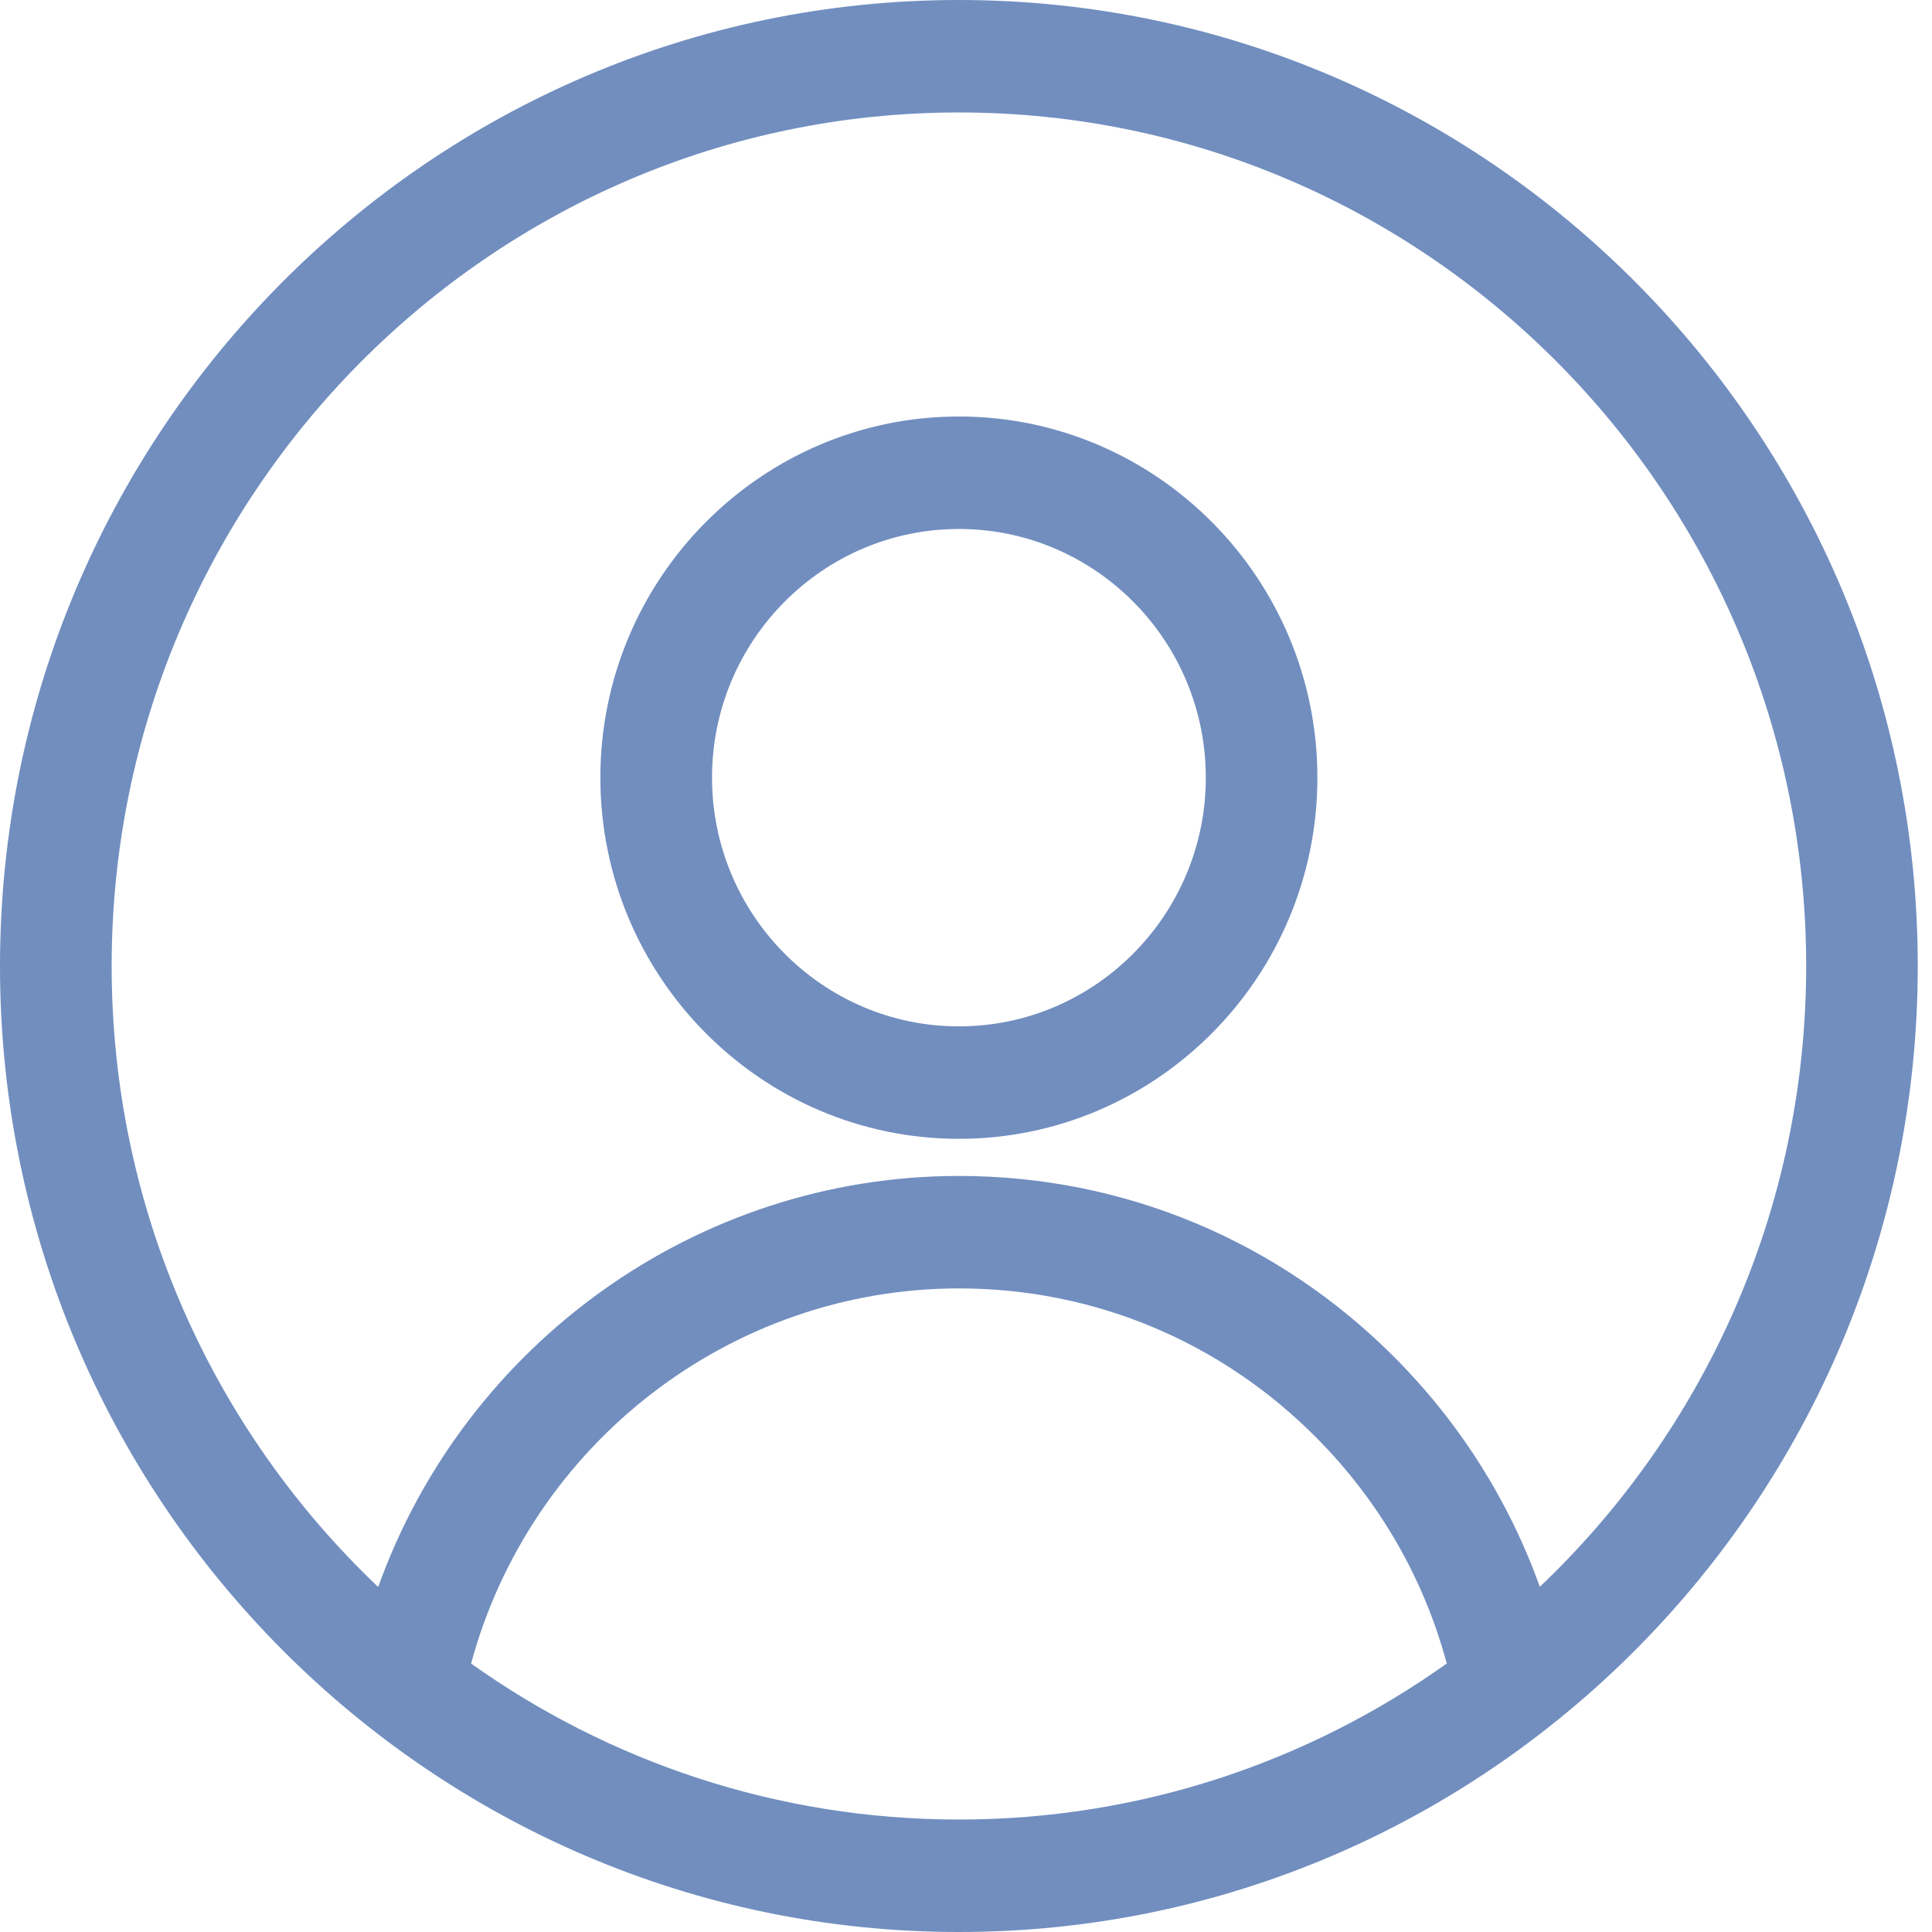 <svg width="24" height="24" viewBox="0 0 24 24" fill="none" xmlns="http://www.w3.org/2000/svg">
<path d="M11.912 0C5.344 0 0 5.383 0 12C0 18.617 5.344 24 11.912 24C18.48 24 23.823 18.617 23.823 12C23.823 5.383 18.48 0 11.912 0ZM5.852 20.665C6.59 17.94 9.073 16.005 11.912 16.005C13.588 16.005 15.165 16.663 16.352 17.859C17.134 18.646 17.689 19.609 17.972 20.665C16.258 21.885 14.166 22.603 11.912 22.603C9.658 22.603 7.567 21.886 5.852 20.665ZM19.128 19.712C18.749 18.652 18.14 17.684 17.333 16.871C15.884 15.412 13.959 14.608 11.912 14.608C8.652 14.608 5.778 16.698 4.698 19.714C2.66 17.779 1.387 15.037 1.387 12C1.387 6.153 6.108 1.397 11.912 1.397C17.715 1.397 22.437 6.153 22.437 12C22.437 15.036 21.164 17.777 19.128 19.712Z" fill="#718EBF"/>
<path d="M11.912 5.174C9.456 5.174 7.458 7.187 7.458 9.66C7.458 12.134 9.456 14.147 11.912 14.147C14.367 14.147 16.365 12.134 16.365 9.66C16.365 7.187 14.367 5.174 11.912 5.174ZM11.912 12.75C10.221 12.75 8.845 11.364 8.845 9.66C8.845 7.957 10.221 6.571 11.912 6.571C13.603 6.571 14.979 7.957 14.979 9.66C14.979 11.364 13.603 12.75 11.912 12.75Z" fill="#718EBF"/>
</svg>
